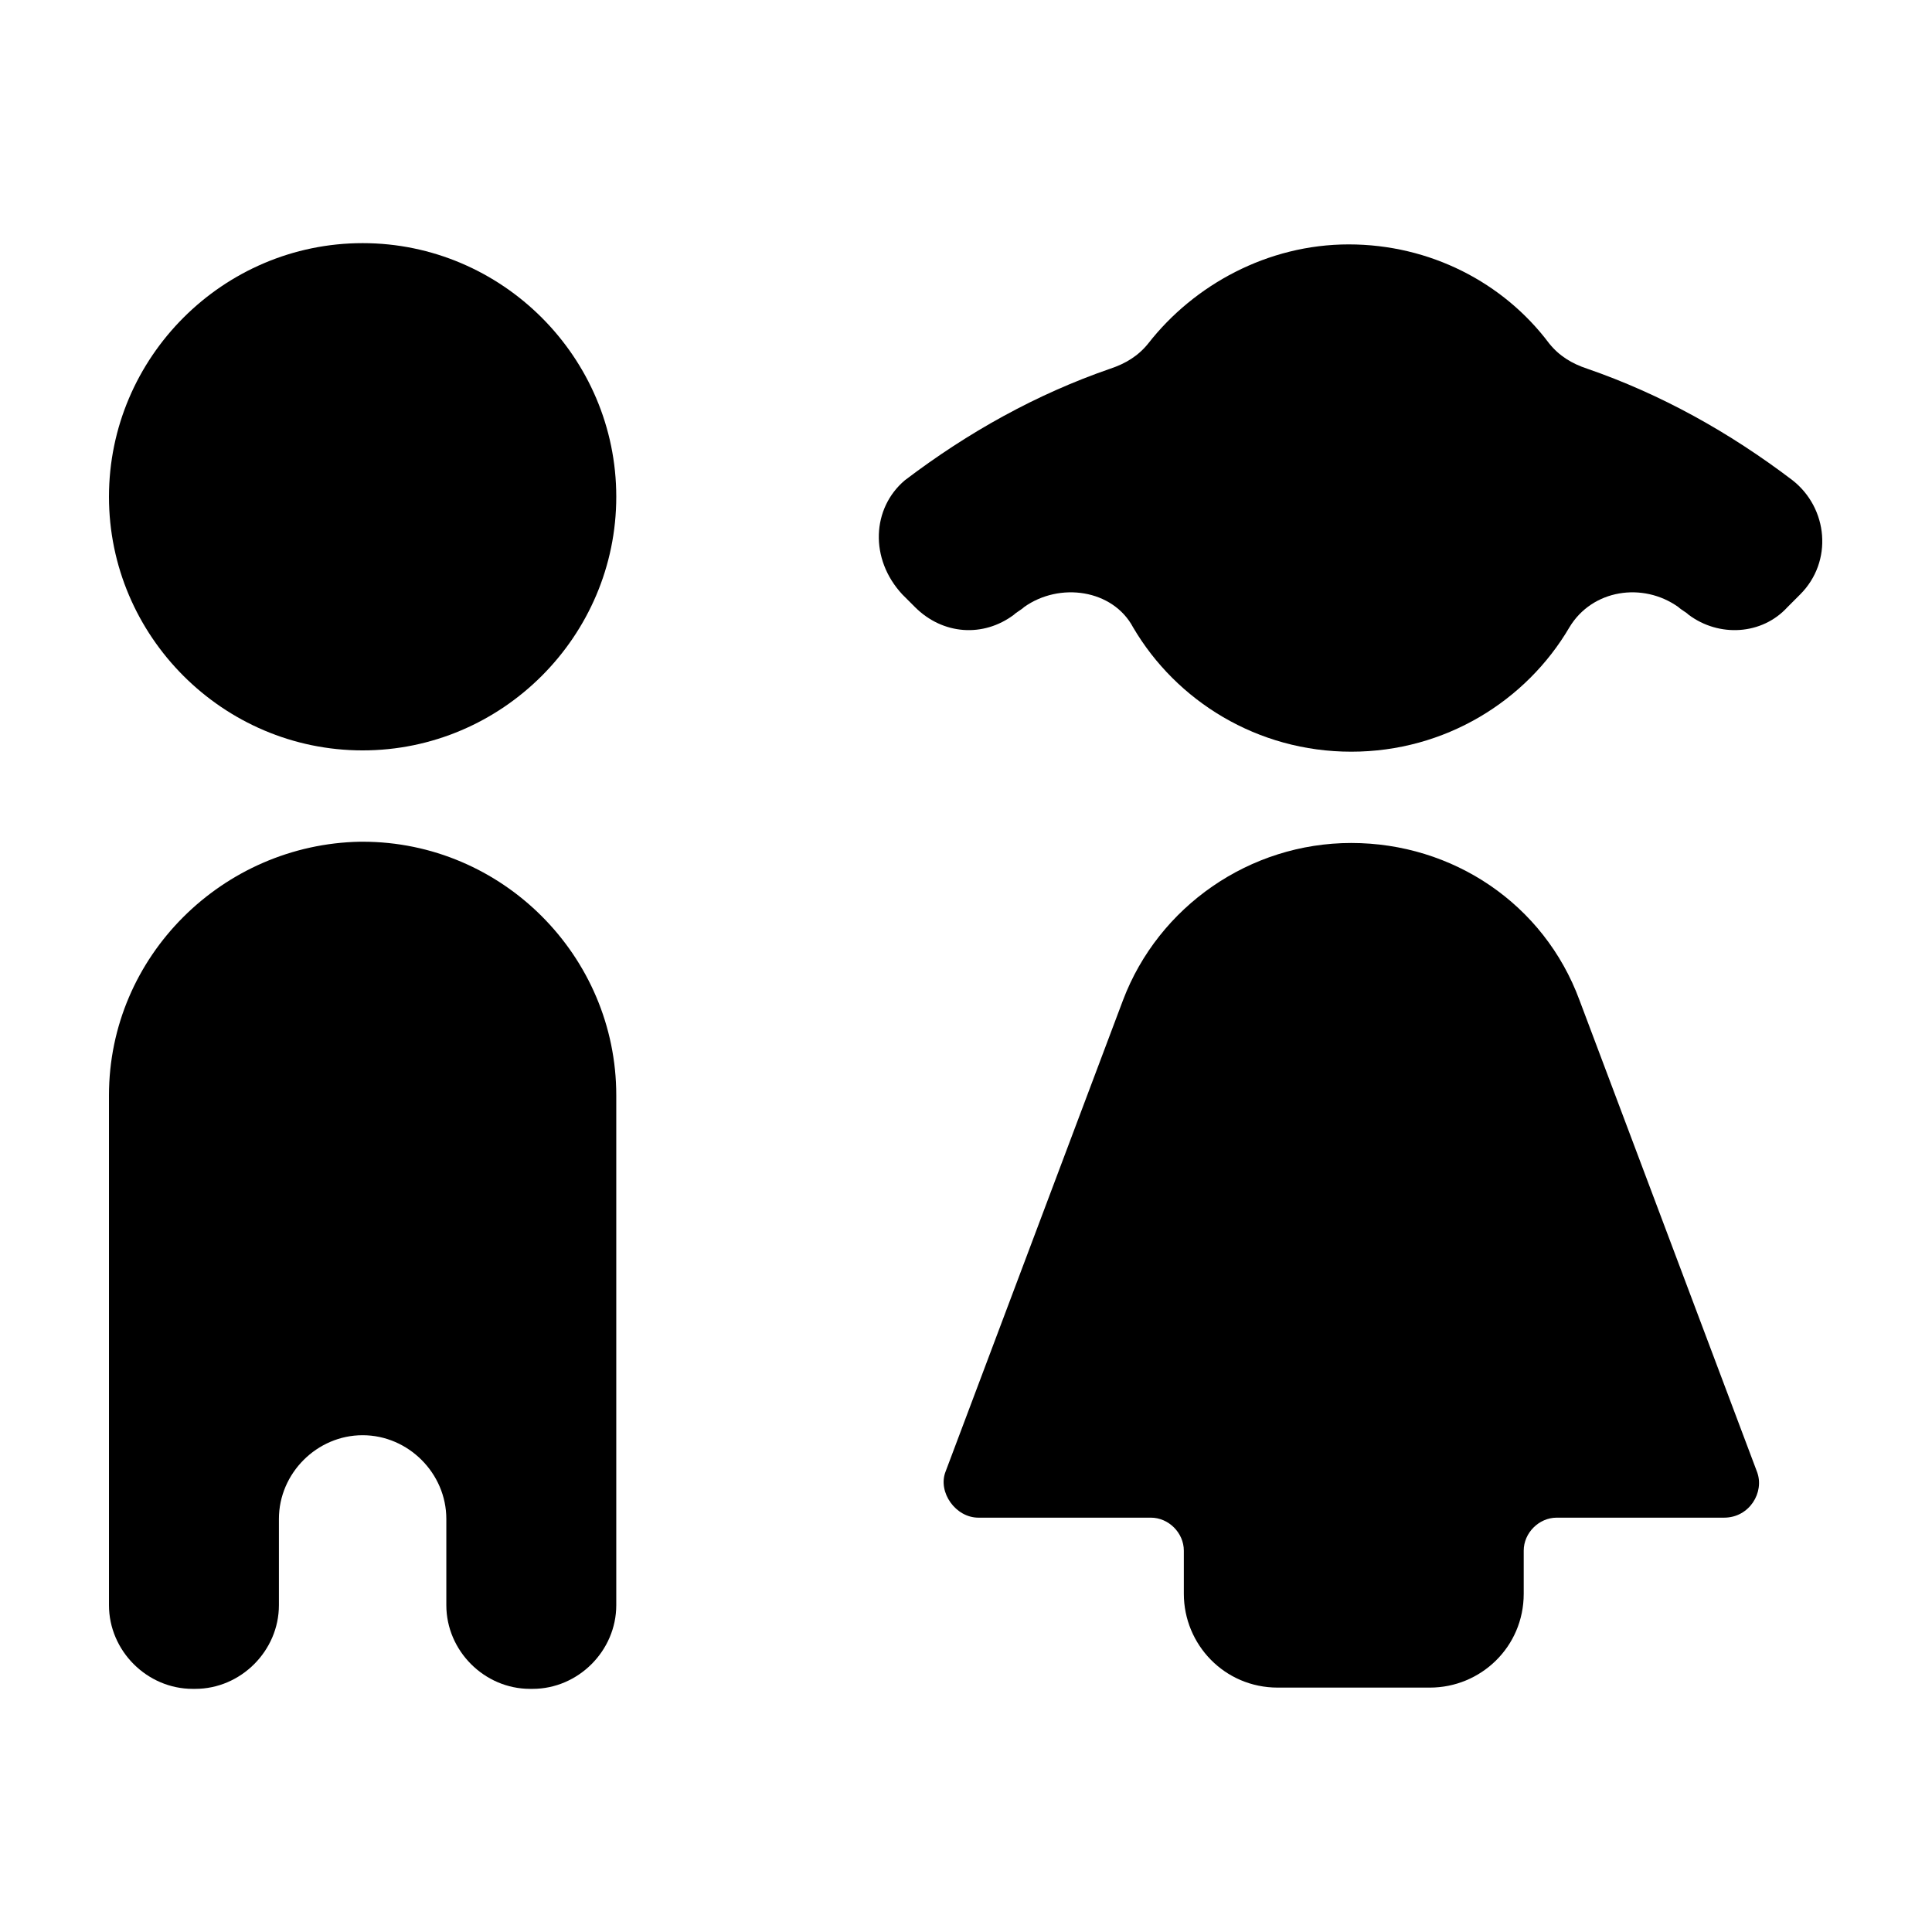 <?xml version="1.0" encoding="UTF-8"?> <svg xmlns="http://www.w3.org/2000/svg" width="52" height="52" viewBox="0 0 52 52" fill="none"><path d="M9.76 6.544C6.005 6.544 2.933 9.616 2.933 13.371C2.933 17.125 6.005 20.197 9.76 20.197C13.515 20.197 16.587 17.125 16.587 13.371C16.587 9.616 13.515 6.544 9.76 6.544Z" fill="black"></path><path d="M2.933 29.482V43.203C2.933 44.432 3.957 45.456 5.186 45.456H5.254C6.483 45.456 7.507 44.432 7.507 43.203V40.882C7.507 39.653 8.531 38.629 9.76 38.629C10.989 38.629 12.013 39.653 12.013 40.882V43.203C12.013 44.432 13.037 45.456 14.266 45.456H14.334C15.563 45.456 16.587 44.432 16.587 43.203V29.482C16.587 25.727 13.515 22.655 9.76 22.655H9.692C6.005 22.723 2.933 25.727 2.933 29.482Z" fill="black"></path><path d="M24.286 15.999L24.627 16.34C25.378 17.091 26.47 17.16 27.29 16.545C27.358 16.477 27.494 16.409 27.563 16.34C28.518 15.658 29.952 15.862 30.498 16.886C31.659 18.866 33.843 20.232 36.369 20.232C38.895 20.232 41.079 18.866 42.24 16.886C42.854 15.862 44.22 15.658 45.175 16.34C45.244 16.409 45.38 16.477 45.448 16.545C46.268 17.16 47.428 17.091 48.111 16.34L48.452 15.999C49.34 15.111 49.203 13.678 48.247 12.927C46.541 11.63 44.697 10.606 42.718 9.923C42.308 9.787 41.967 9.582 41.694 9.241C40.465 7.602 38.485 6.578 36.301 6.578C34.116 6.578 32.136 7.67 30.908 9.241C30.635 9.582 30.293 9.787 29.884 9.923C27.904 10.606 26.061 11.63 24.354 12.927C23.467 13.678 23.398 15.043 24.286 15.999Z" fill="black"></path><path d="M26.334 40.848H30.976C31.454 40.848 31.863 41.258 31.863 41.736V42.896C31.863 44.261 32.956 45.422 34.389 45.422H38.485C39.851 45.422 41.011 44.33 41.011 42.896V41.736C41.011 41.258 41.421 40.848 41.899 40.848H46.404C47.087 40.848 47.496 40.165 47.292 39.619L42.513 26.922C41.557 24.328 39.1 22.689 36.369 22.689C33.638 22.689 31.181 24.396 30.225 26.922L25.446 39.619C25.241 40.165 25.719 40.848 26.334 40.848Z" fill="black"></path></svg> 